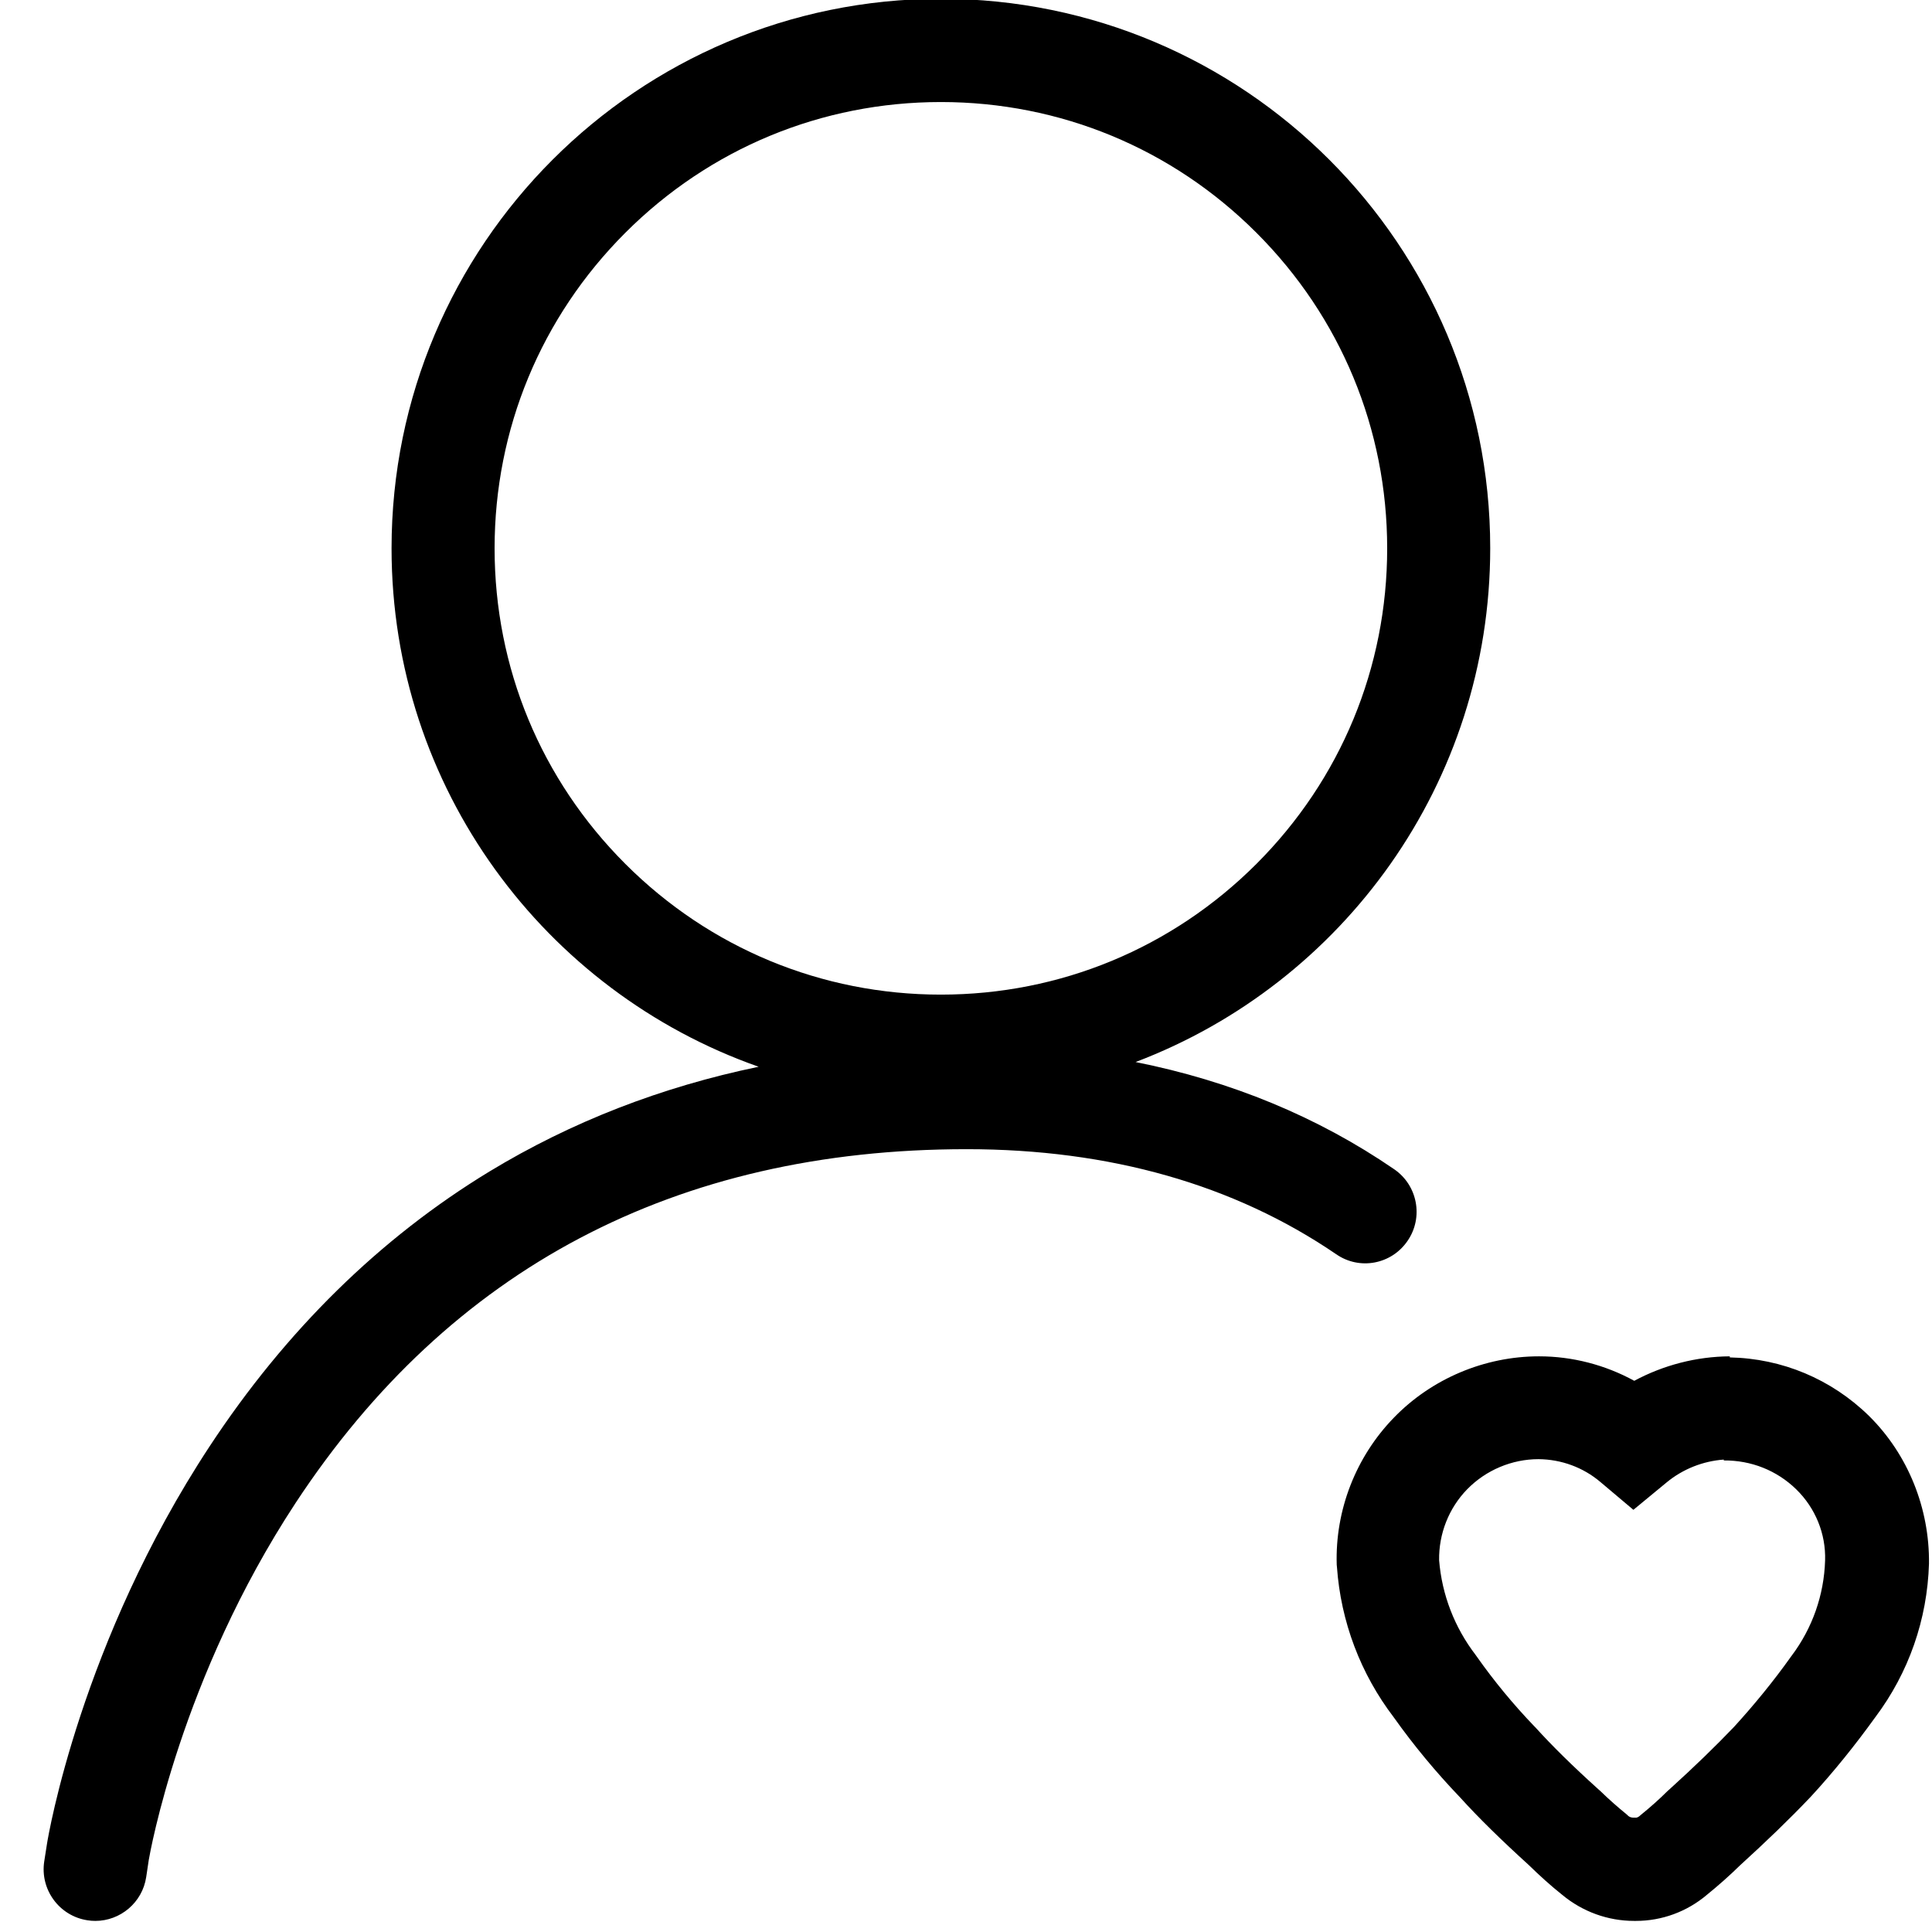 <?xml version="1.0" standalone="no"?><!DOCTYPE svg PUBLIC "-//W3C//DTD SVG 1.1//EN" "http://www.w3.org/Graphics/SVG/1.1/DTD/svg11.dtd"><svg t="1545420840293" class="icon" style="" viewBox="0 0 1024 1024" version="1.1" xmlns="http://www.w3.org/2000/svg" p-id="17891" xmlns:xlink="http://www.w3.org/1999/xlink" width="200" height="200"><defs><style type="text/css"></style></defs><path d="M990.663 750.516l-0.114-0.114c-19.911-19.456-45.966-30.379-73.728-30.948v-0.569c-17.749 0.114-35.157 4.665-50.631 12.971-15.36-8.42-32.768-12.971-50.404-12.971h-0.114c-28.786 0-56.889 11.833-76.914 32.54-20.139 20.708-31.175 49.038-30.265 77.938l0.114 1.138c2.048 29.013 12.516 56.661 30.151 79.758 10.581 14.905 22.414 29.127 35.044 42.325 9.899 10.923 21.618 22.414 36.636 36.068 5.575 5.461 11.492 10.809 17.636 15.701 10.695 8.875 24.121 13.767 38.002 13.767h1.024c13.767 0 27.079-4.892 37.66-13.881 6.03-4.892 11.947-10.126 17.522-15.588 13.995-12.743 26.169-24.462 36.978-35.84l0.341-0.341c12.288-13.312 23.78-27.648 34.361-42.325 17.749-23.666 27.534-51.769 28.444-81.351 0.341-29.241-11.036-57.799-31.744-78.279z m-23.324 76.572c-0.569 18.318-6.713 35.84-17.749 50.517l-0.341 0.455c-9.216 12.971-19.456 25.486-30.151 37.205-10.012 10.468-21.163 21.276-34.361 33.223l-0.91 0.796c-4.437 4.437-9.216 8.647-14.108 12.629l-0.796 0.683c-0.683 0.569-1.479 0.91-2.276 0.796h-0.91c-1.138 0-2.162-0.341-2.958-1.138l-0.455-0.455c-4.892-3.982-9.671-8.192-14.222-12.629l-0.91-0.796c-13.995-12.629-24.576-23.097-33.451-32.882l-0.569-0.569c-11.036-11.492-21.276-23.893-30.492-36.978l-0.569-0.796c-11.15-14.564-17.863-31.858-19.342-50.176-0.228-13.995 5.12-27.648 14.905-37.66 9.899-10.126 23.666-15.929 37.774-15.929 12.06 0.114 23.666 4.324 32.882 12.174l17.408 14.677 17.522-14.45c8.647-7.168 19.342-11.378 30.379-12.174v0.455c14.45-0.114 28.103 5.234 38.457 15.36 10.126 9.899 15.701 23.552 15.246 37.66zM746.041 657.673c8.533-12.402 5.348-29.468-7.168-38.002-40.505-27.762-86.357-46.649-136.988-56.775 109.909-41.643 187.961-147.911 187.961-272.384 0-160.768-130.389-291.157-291.157-291.157s-291.157 130.503-291.157 291.271c0 126.976 81.237 234.951 194.56 274.773-51.655 10.695-99.328 29.241-142.677 55.524-58.027 35.271-107.975 84.309-148.366 145.749-68.153 103.652-85.447 206.165-86.13 210.489l-1.479 9.444c-2.276 14.905 7.964 28.9 22.869 31.175 1.365 0.228 2.844 0.341 4.21 0.341 13.198 0 24.917-9.671 26.965-23.211l1.365-9.102c0.569-3.3 16.839-96.37 77.824-189.212C238.478 672.237 358.172 609.09 512.341 609.09c75.89 0 141.767 18.773 195.812 55.637 12.402 8.647 29.355 5.461 37.888-7.054zM262.144 290.626c0-63.147 24.576-122.539 69.291-167.253s104.107-69.291 167.253-69.291 122.539 24.576 167.253 69.291 69.291 104.107 69.291 167.253-24.576 122.539-69.291 167.253-104.107 69.291-167.253 69.291-122.539-24.576-167.253-69.291-69.291-103.993-69.291-167.253z" p-id="17892"></path></svg>